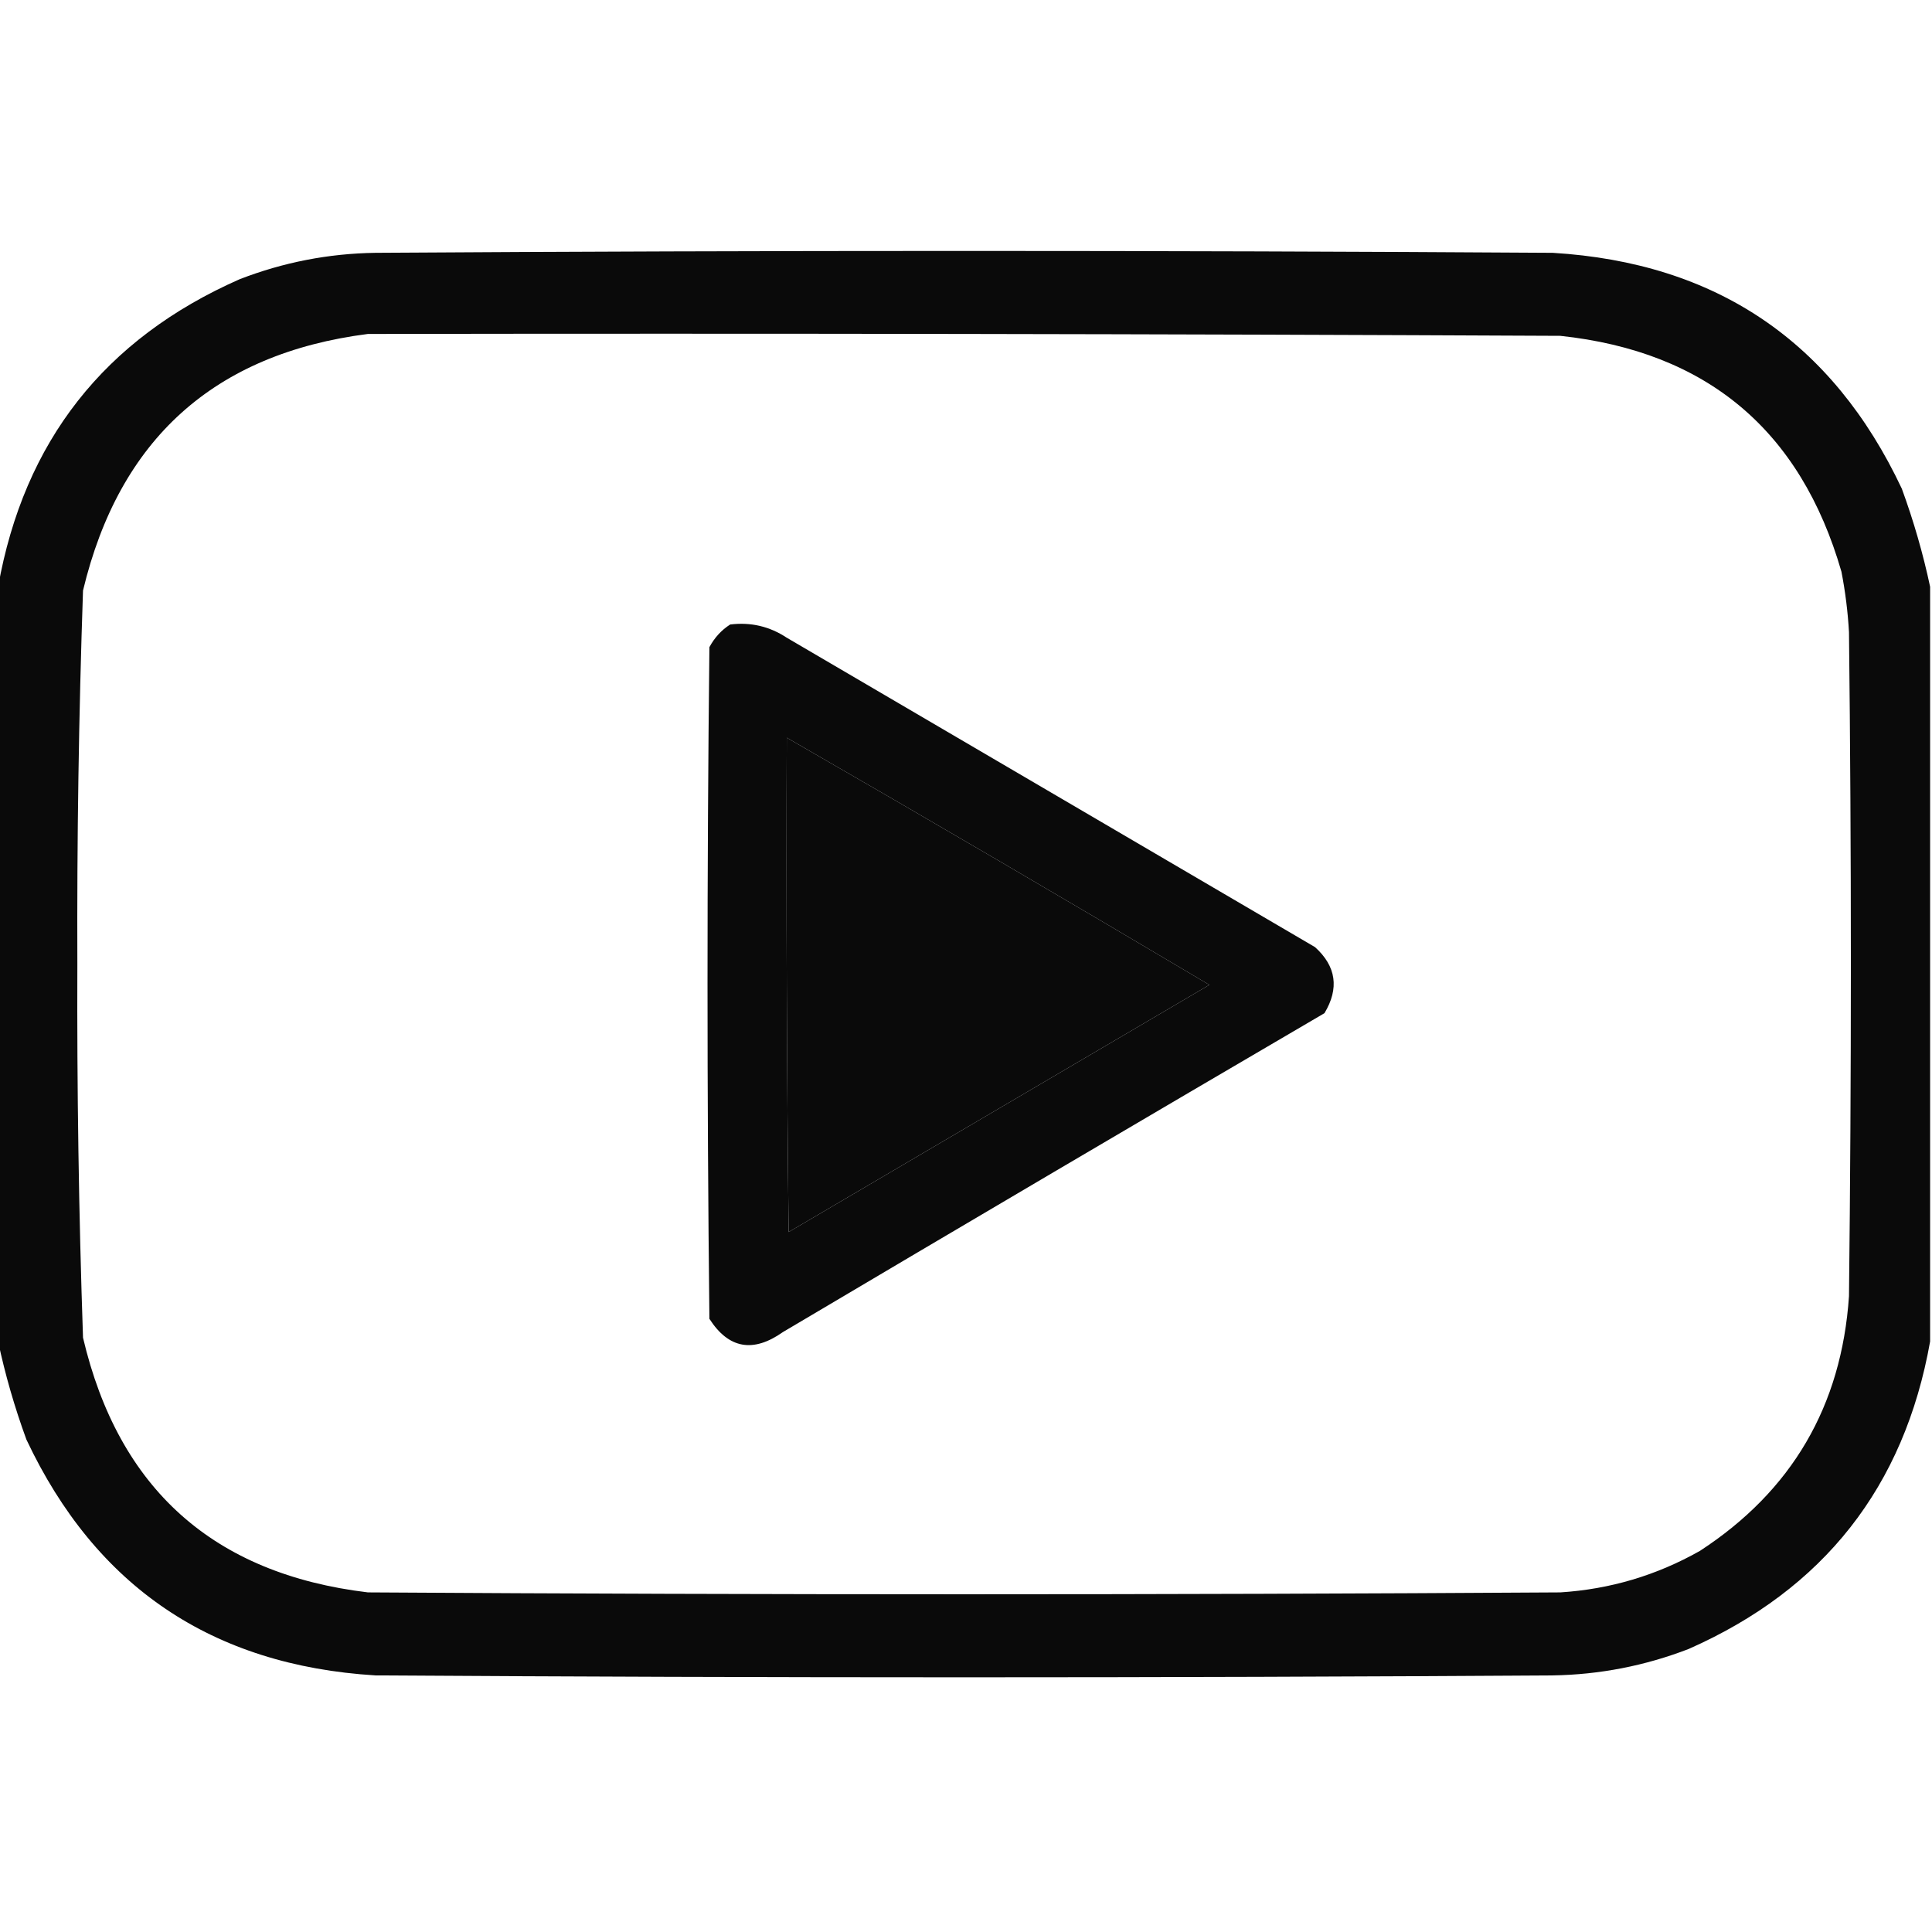 <?xml version="1.0" encoding="UTF-8"?>
<!DOCTYPE svg PUBLIC "-//W3C//DTD SVG 1.1//EN" "http://www.w3.org/Graphics/SVG/1.1/DTD/svg11.dtd">
<svg xmlns="http://www.w3.org/2000/svg" version="1.1" width="512px" height="512px" style="shape-rendering:geometricPrecision; text-rendering:geometricPrecision; image-rendering:optimizeQuality; fill-rule:evenodd; clip-rule:evenodd" xmlns:xlink="http://www.w3.org/1999/xlink">
<g><path style="opacity:0.959" fill="#000000" d="M 511.5,155.5 C 511.5,222.167 511.5,288.833 511.5,355.5C 504.659,394.003 483.325,421.169 447.5,437C 435.919,441.464 423.919,443.798 411.5,444C 307.5,444.667 203.5,444.667 99.5,444C 56.206,441.338 25.372,420.504 7,381.5C 3.853,372.895 1.353,364.228 -0.5,355.5C -0.5,288.833 -0.5,222.167 -0.5,155.5C 6.353,116.96 27.686,89.793 63.5,74C 75.081,69.514 87.081,67.181 99.5,67C 203.5,66.333 307.5,66.333 411.5,67C 454.769,69.628 485.603,90.461 504,129.5C 507.147,138.105 509.647,146.772 511.5,155.5 Z M 97.5,88.5 C 202.834,88.333 308.167,88.5 413.5,89C 452.326,93.159 477.159,113.993 488,151.5C 489.026,156.785 489.693,162.118 490,167.5C 490.667,226.167 490.667,284.833 490,343.5C 488.024,372.629 474.857,395.129 450.5,411C 439.01,417.497 426.676,421.163 413.5,422C 308.167,422.667 202.833,422.667 97.5,422C 56.601,417.101 31.434,394.601 22,354.5C 20.875,321.52 20.375,288.52 20.5,255.5C 20.375,222.48 20.875,189.48 22,156.5C 31.605,116.389 56.771,93.722 97.5,88.5 Z M 208.5,195.5 C 245.942,217.058 283.276,238.891 320.5,261C 283.333,282.833 246.167,304.667 209,326.5C 208.5,282.835 208.333,239.168 208.5,195.5 Z"/></g>
<g><path style="opacity:0.96" fill="#000000" d="M 193.5,165.5 C 198.947,164.826 203.947,165.992 208.5,169C 255.167,196.333 301.833,223.667 348.5,251C 354.116,256.086 354.949,261.919 351,268.5C 303.084,296.541 255.251,324.707 207.5,353C 199.59,358.589 193.09,357.423 188,349.5C 187.333,290.167 187.333,230.833 188,171.5C 189.36,168.977 191.193,166.977 193.5,165.5 Z M 208.5,195.5 C 208.333,239.168 208.5,282.835 209,326.5C 246.167,304.667 283.333,282.833 320.5,261C 283.276,238.891 245.942,217.058 208.5,195.5 Z"/></g>
</svg>
